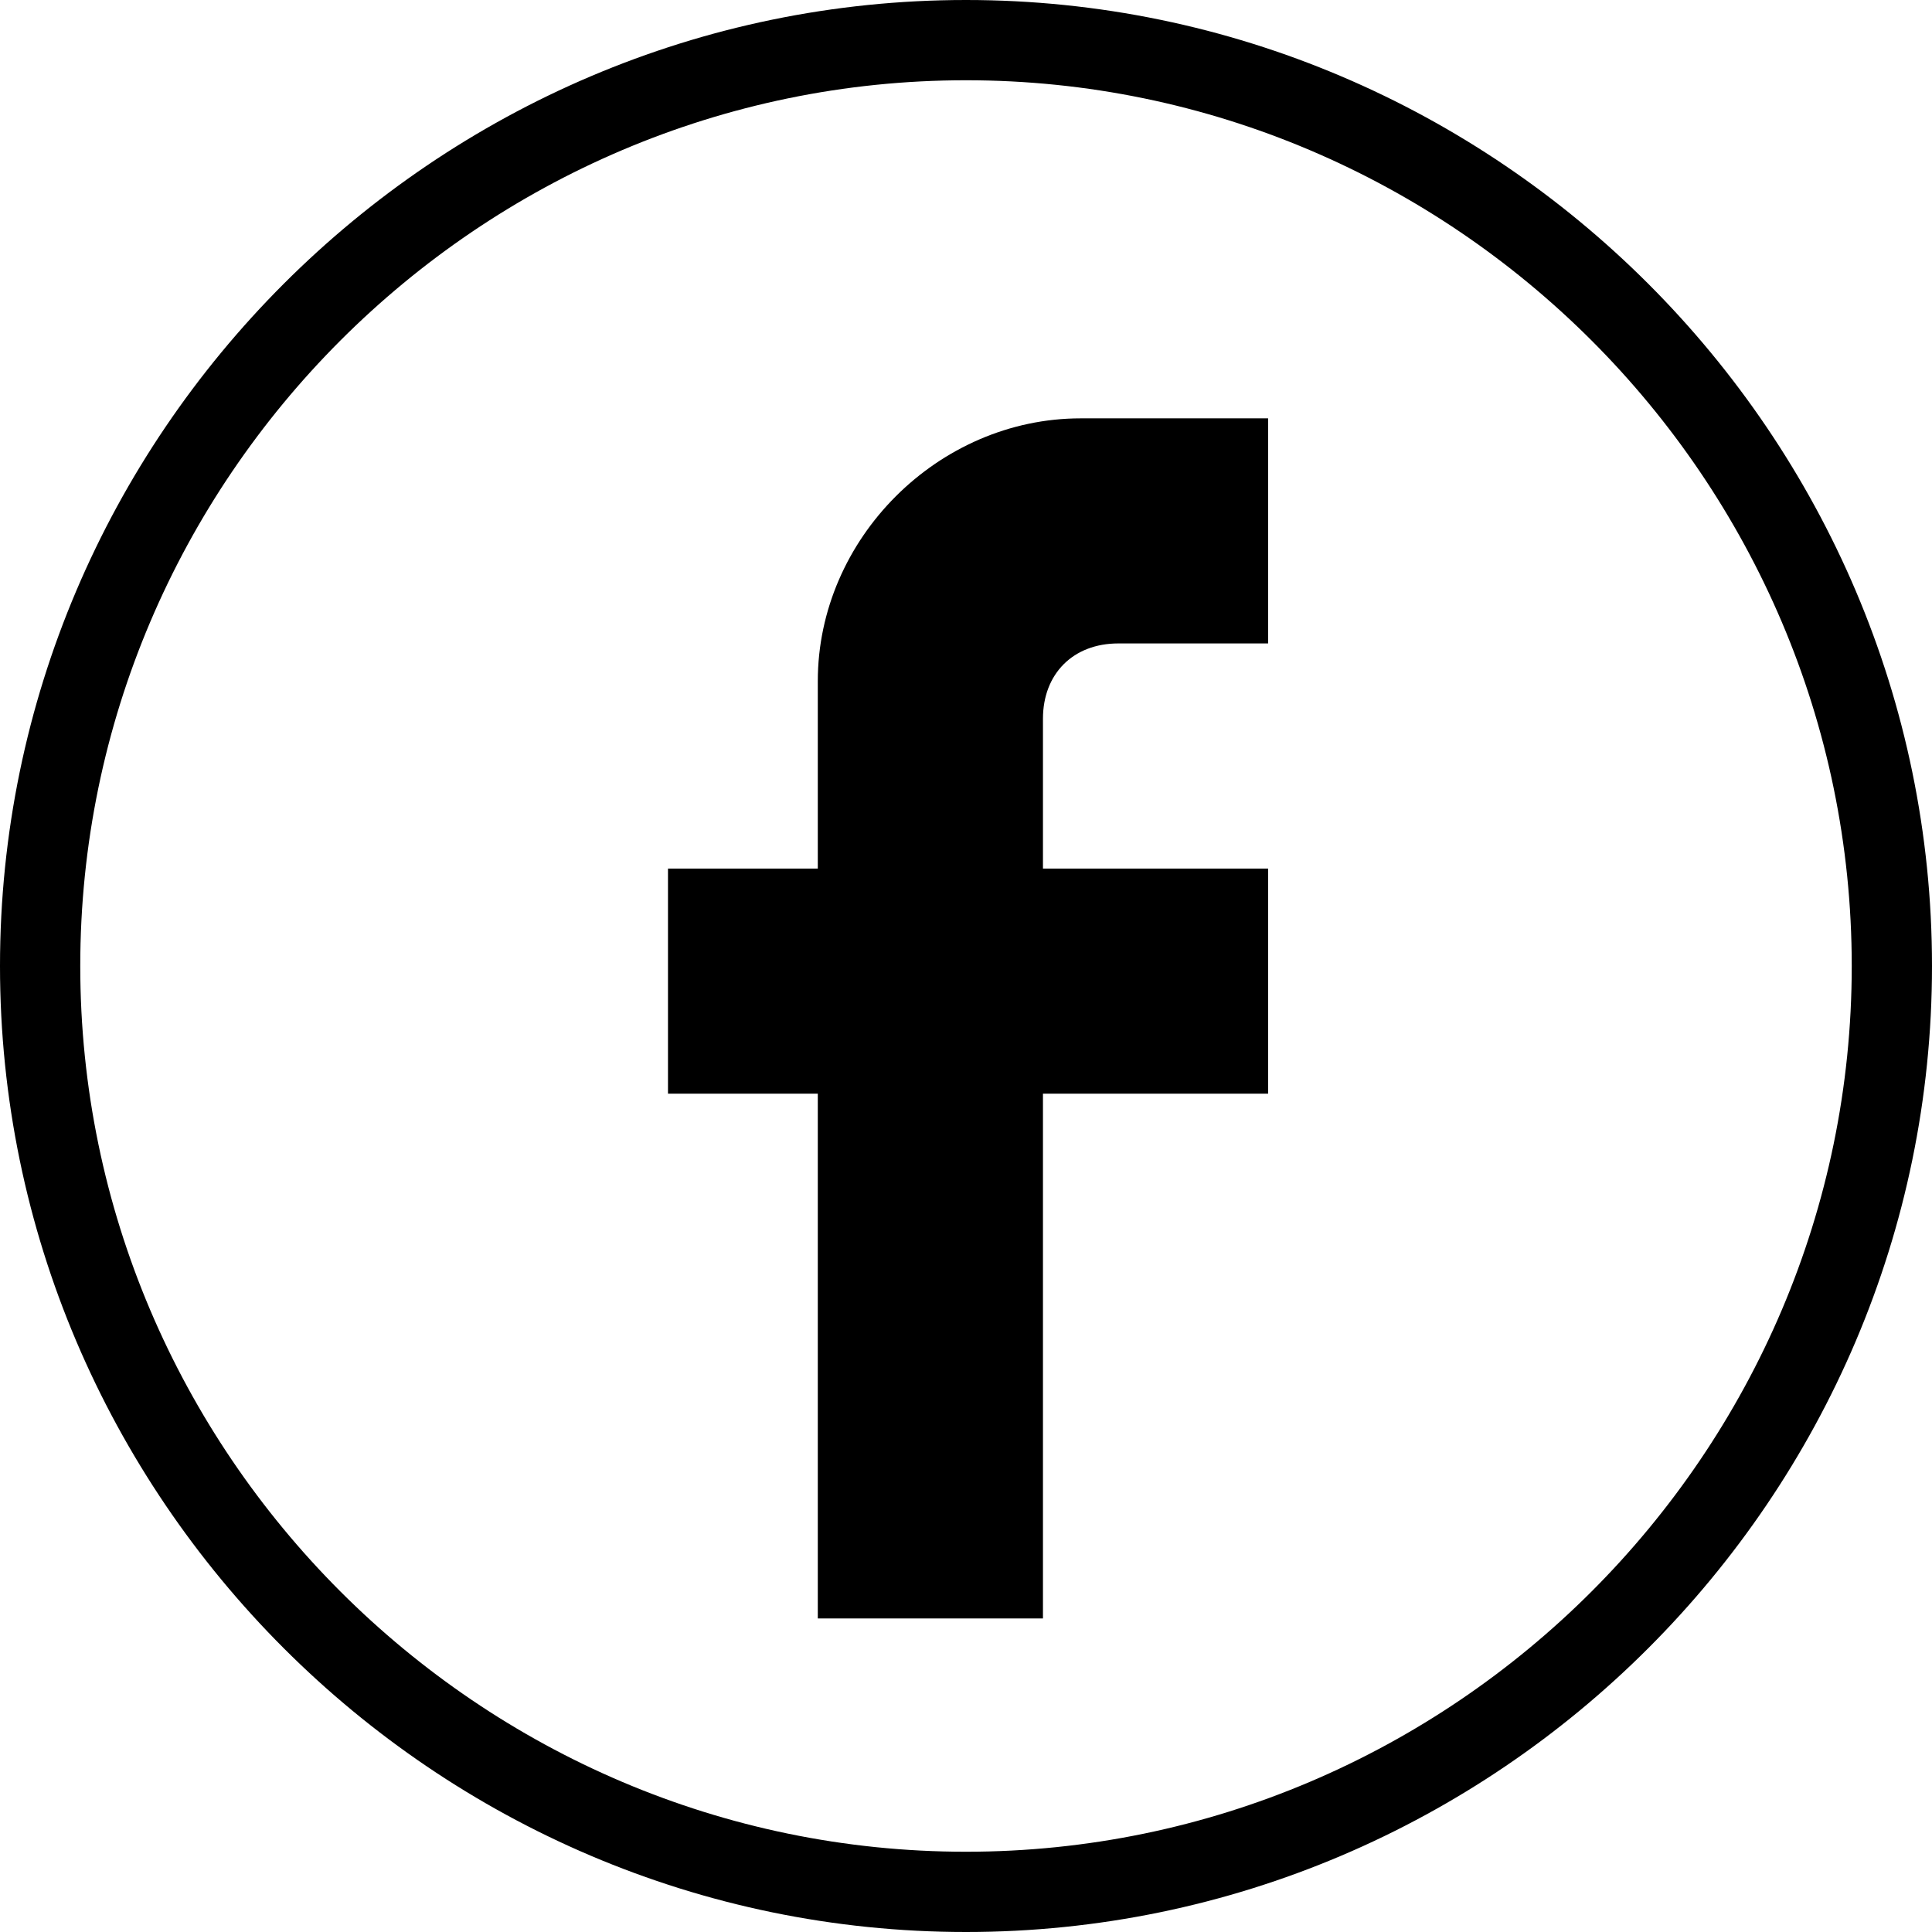 <?xml version="1.0" encoding="UTF-8"?>
<svg width="24px" height="24px" viewBox="0 0 24 24" version="1.1" xmlns="http://www.w3.org/2000/svg" xmlns:xlink="http://www.w3.org/1999/xlink">
    <title>facebook_in_circle</title>
    <g id="Page-1" stroke="none" stroke-width="1" fill="none" fill-rule="evenodd">
        <g id="facebook_in_circle" fill="#000000" fill-rule="nonzero">
            <path d="M10.159,8.461 L10.159,10.79 L8.298,10.79 L8.298,13.586 L10.159,13.586 L10.159,20.105 L12.956,20.105 L12.956,13.586 L15.753,13.586 L15.753,10.79 L12.956,10.79 L12.956,8.929 C12.956,8.369 13.332,7.993 13.892,7.993 L15.753,7.993 L15.753,5.197 L13.424,5.197 C11.654,5.197 10.159,6.692 10.159,8.461 L10.159,8.461 Z" id="Path"></path>
            <path d="M12,0 C5.4,0 0,5.4 0,12 C0,18.6 5.4,24 12,24 C18.6,24 24,18.6 24,12 C24,5.4 18.6,0 12,0 Z M12,23.003 C5.949,23.003 0.997,18.051 0.997,12 C0.997,5.949 5.949,0.997 12,0.997 C18.051,0.997 23.003,5.949 23.003,12 C23.003,18.051 18.051,23.003 12,23.003 Z" id="Shape"></path>
        </g>
    </g>
</svg>